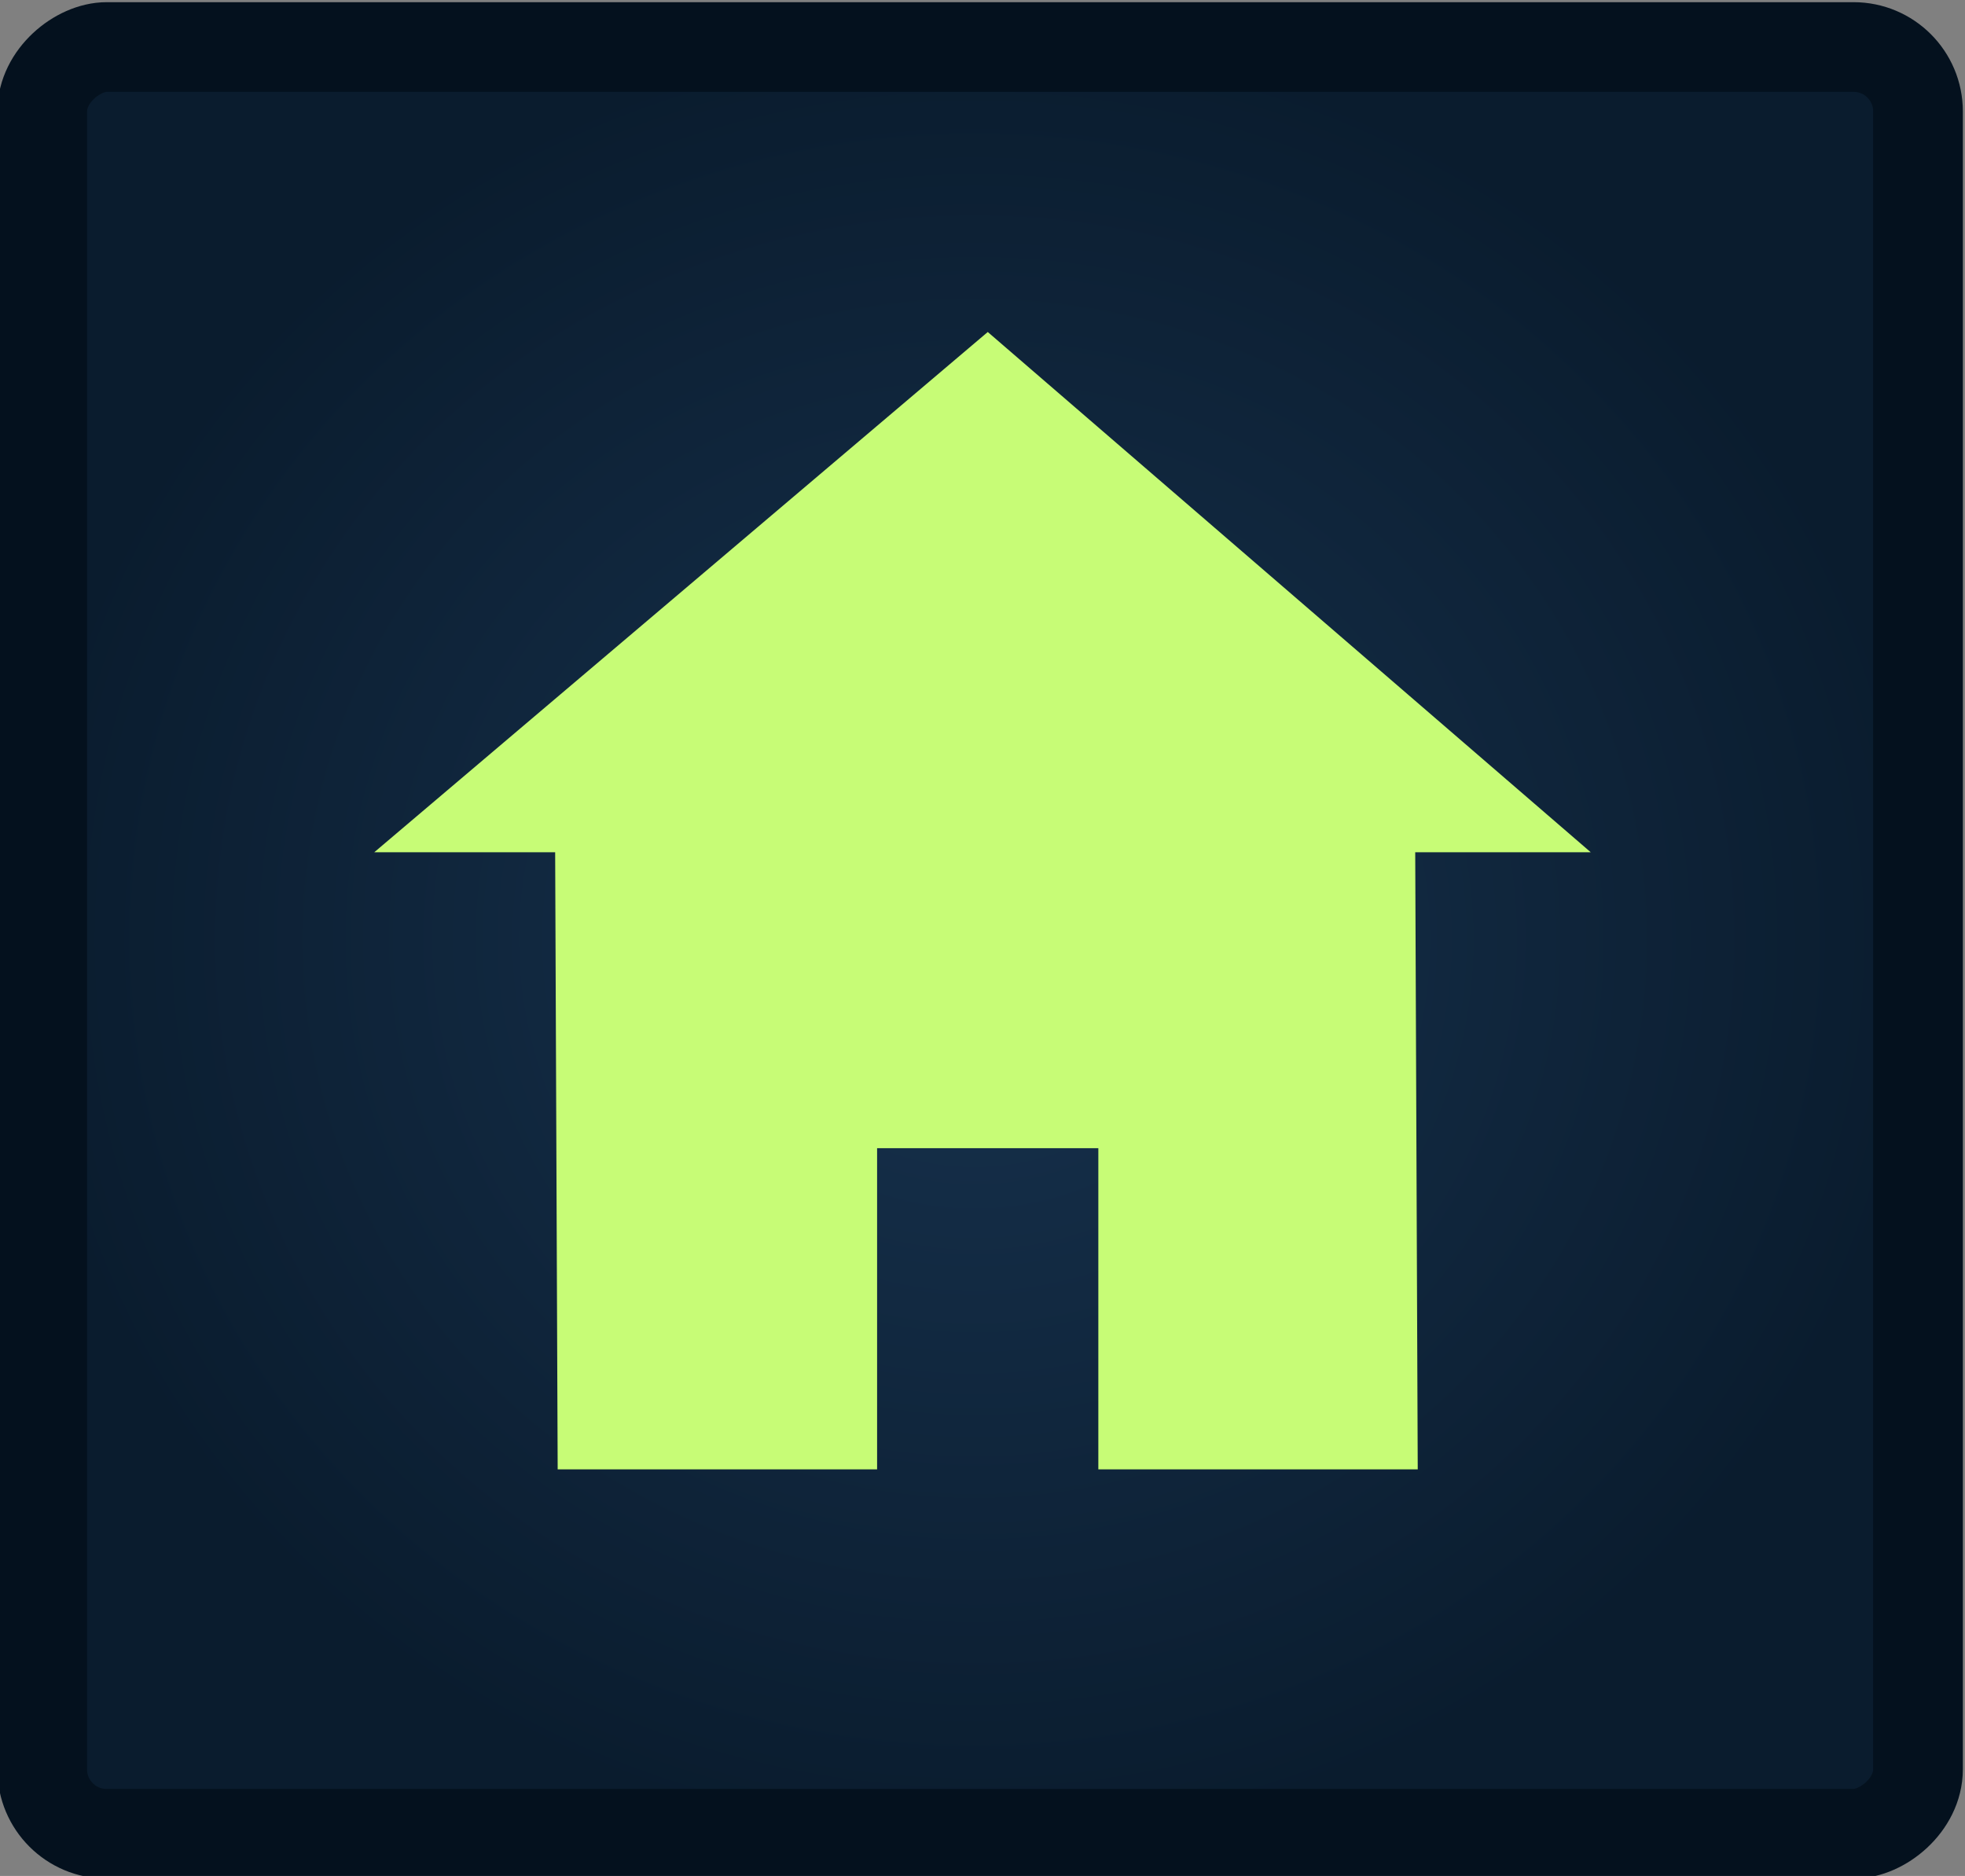 <?xml version="1.0" encoding="UTF-8" standalone="no"?>
<!-- Created with Inkscape (http://www.inkscape.org/) -->

<svg
   width="210.769"
   height="201.239"
   viewBox="0 0 210.769 201.239"
   version="1.1"
   id="svg1"
   inkscape:version="1.3 (0e150ed6c4, 2023-07-21)"
   sodipodi:docname="home_button.svg"
   xml:space="preserve"
   xmlns:inkscape="http://www.inkscape.org/namespaces/inkscape"
   xmlns:sodipodi="http://sodipodi.sourceforge.net/DTD/sodipodi-0.dtd"
   xmlns:xlink="http://www.w3.org/1999/xlink"
   xmlns="http://www.w3.org/2000/svg"
   xmlns:svg="http://www.w3.org/2000/svg"><rect x="0" y="0" width="210.769" height="201.239" fill="#808080" stroke="none"/><sodipodi:namedview
     id="namedview1"
     pagecolor="#505050"
     bordercolor="#eeeeee"
     borderopacity="1"
     inkscape:showpageshadow="false"
     inkscape:pageopacity="0"
     inkscape:pagecheckerboard="false"
     inkscape:deskcolor="#505050"
     inkscape:document-units="px"
     labelstyle="default"
     inkscape:zoom="3.2161173"
     inkscape:cx="6.2186787"
     inkscape:cy="153.60137"
     inkscape:window-width="1920"
     inkscape:window-height="1017"
     inkscape:window-x="-8"
     inkscape:window-y="-8"
     inkscape:window-maximized="1"
     inkscape:current-layer="layer1" /><defs
     id="defs1"><inkscape:perspective
       sodipodi:type="inkscape:persp3d"
       inkscape:vp_x="195.60992 : -73.190714 : 1"
       inkscape:vp_y="0 : 999.99996 : 0"
       inkscape:vp_z="738.0796 : -159.76179 : 1"
       inkscape:persp3d-origin="399.99999 : -198.76063 : 1"
       id="perspective1" /><radialGradient
       inkscape:collect="always"
       xlink:href="#linearGradient53"
       id="radialGradient54-3-6-1-6"
       cx="510.254"
       cy="-1351.96"
       fx="510.254"
       fy="-1351.96"
       r="54.295"
       gradientTransform="matrix(1.869,0,0,1.96,154.461,3750.38)"
       gradientUnits="userSpaceOnUse" /><linearGradient
       id="linearGradient53"
       inkscape:collect="always"><stop
         style="stop-color:#17324e;stop-opacity:1;"
         offset="0"
         id="stop53" /><stop
         style="stop-color:#0a1c2e;stop-opacity:1;"
         offset="1"
         id="stop54" /></linearGradient></defs><g
     inkscape:label="Layer 1"
     inkscape:groupmode="layer"
     id="layer1"
     transform="translate(-862.711,-1823.398)"><g
       id="g71"
       transform="matrix(0.962,0,0,0.962,2025.968,858.16)"><rect
         style="fill:url(#radialGradient54-3-6-1-6);fill-opacity:1;stroke:#04111e;stroke-width:10;stroke-linejoin:miter;stroke-dasharray:none;stroke-opacity:1;paint-order:stroke fill markers"
         id="rect52-9-3-3-9-2-5-6"
         width="199.239"
         height="209.148"
         x="1008.609"
         y="995.352"
         rx="7.182"
         ry="7.182"
         transform="rotate(90)" /></g><path
       id="rect1"
       style="fill:#c7fc76;fill-opacity:1;stroke:none;stroke-width:9.083;stroke-linecap:round;paint-order:stroke fill markers"
       d="m 968.66,1859.012 -65.807,55.81 h 19.405 l 0.27,66.2 h 34.262 v -34.456 h 23.73 v 34.456 h 34.26 l -0.27,-66.2 h 18.828 z"
       sodipodi:nodetypes="cccccccccccc" /></g></svg>
